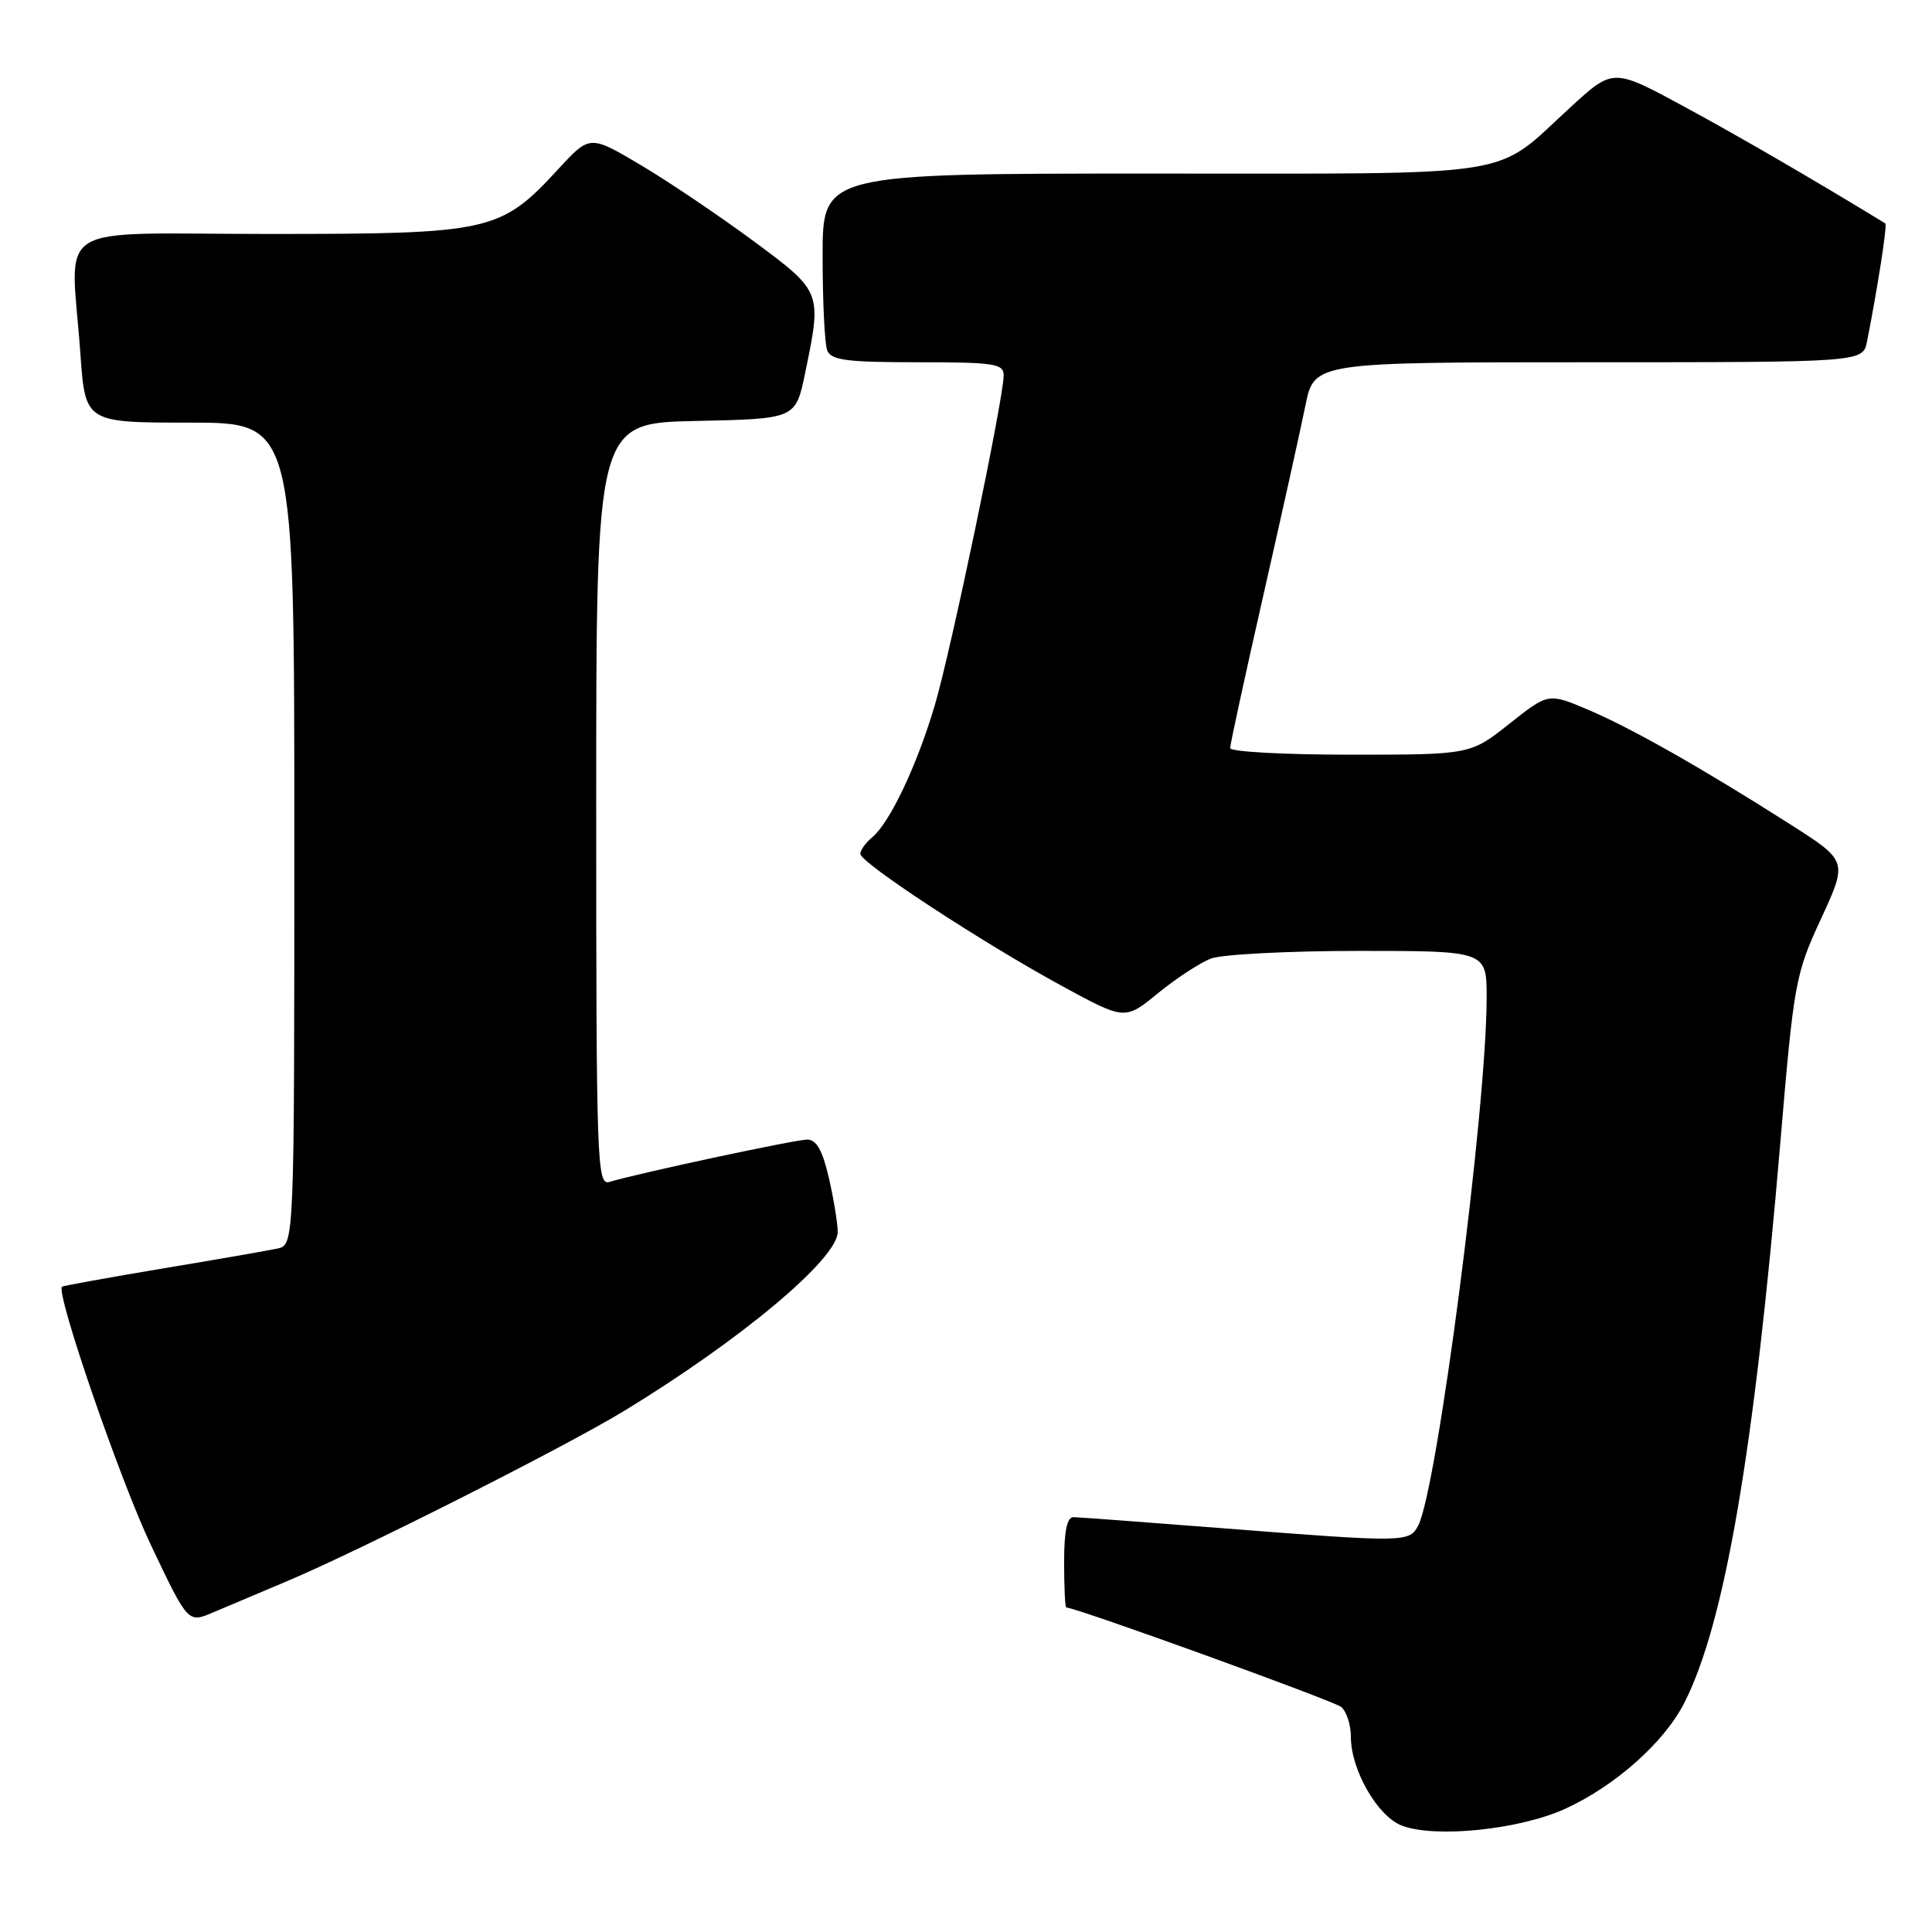 <?xml version="1.0" encoding="UTF-8" standalone="no"?>
<!DOCTYPE svg PUBLIC "-//W3C//DTD SVG 1.1//EN" "http://www.w3.org/Graphics/SVG/1.1/DTD/svg11.dtd" >
<svg xmlns="http://www.w3.org/2000/svg" xmlns:xlink="http://www.w3.org/1999/xlink" version="1.1" viewBox="0 0 256 256">
 <g >
 <path fill="currentColor"
d=" M 207.41 239.67 C 214.03 236.64 220.51 230.88 223.17 225.66 C 228.53 215.15 232.44 192.39 235.90 151.44 C 237.70 130.13 237.89 129.11 241.30 121.73 C 244.83 114.08 244.83 114.08 237.17 109.20 C 225.41 101.71 216.02 96.40 210.33 94.00 C 205.16 91.82 205.16 91.82 199.99 95.91 C 194.82 100.00 194.82 100.00 178.91 100.00 C 170.16 100.00 163.00 99.61 163.00 99.13 C 163.00 98.65 164.98 89.53 167.40 78.88 C 169.82 68.22 172.33 56.91 172.97 53.75 C 174.14 48.00 174.14 48.00 210.49 48.00 C 246.84 48.00 246.84 48.00 247.39 45.25 C 248.79 38.19 250.10 29.77 249.81 29.60 C 240.62 23.98 230.46 18.08 223.13 14.11 C 213.75 9.03 213.75 9.03 208.13 14.18 C 197.69 23.73 202.29 22.99 152.75 23.00 C 109.00 23.00 109.00 23.00 109.00 33.92 C 109.00 39.92 109.27 45.55 109.61 46.42 C 110.11 47.73 112.14 48.00 121.61 48.00 C 131.79 48.00 133.00 48.19 132.99 49.75 C 132.98 52.84 126.00 86.26 123.85 93.50 C 121.49 101.45 117.91 109.00 115.58 110.94 C 114.71 111.66 114.00 112.65 114.00 113.14 C 114.00 114.31 130.07 124.85 140.70 130.64 C 149.06 135.19 149.06 135.19 153.43 131.61 C 155.84 129.64 159.01 127.57 160.47 127.01 C 161.93 126.46 170.75 126.00 180.07 126.00 C 197.00 126.00 197.00 126.00 196.99 132.25 C 196.96 147.11 190.42 197.47 187.91 202.16 C 186.73 204.38 186.20 204.39 162.00 202.50 C 151.82 201.71 142.94 201.04 142.25 201.03 C 141.39 201.01 141.00 202.85 141.00 207.00 C 141.00 210.30 141.13 213.00 141.28 213.00 C 142.56 213.00 176.72 225.36 177.71 226.18 C 178.42 226.76 179.00 228.56 179.00 230.16 C 179.00 234.51 182.52 240.65 185.72 241.89 C 190.11 243.60 201.35 242.44 207.41 239.67 Z  M 38.00 209.53 C 47.71 205.44 74.73 191.79 82.59 187.02 C 98.12 177.58 111.00 166.80 111.00 163.24 C 111.00 162.09 110.47 158.87 109.83 156.08 C 108.99 152.43 108.18 151.00 106.96 151.00 C 105.39 151.00 84.65 155.44 80.75 156.61 C 79.10 157.10 79.00 154.26 79.00 106.60 C 79.00 56.06 79.00 56.06 92.21 55.78 C 105.42 55.50 105.42 55.50 106.67 49.50 C 108.92 38.64 108.94 38.69 99.87 31.96 C 95.39 28.65 88.68 24.12 84.95 21.90 C 78.16 17.87 78.16 17.87 74.00 22.38 C 66.32 30.72 65.06 31.00 35.68 31.00 C 6.30 31.00 9.39 29.05 10.65 46.85 C 11.30 56.00 11.30 56.00 25.15 56.00 C 39.00 56.00 39.00 56.00 39.00 110.48 C 39.00 164.96 39.00 164.96 36.75 165.44 C 35.51 165.71 28.65 166.90 21.50 168.09 C 14.35 169.29 8.38 170.37 8.22 170.49 C 7.33 171.22 15.90 196.13 20.02 204.78 C 24.91 215.07 24.91 215.07 28.20 213.67 C 30.02 212.90 34.42 211.04 38.00 209.53 Z "/>
</g>
</svg>